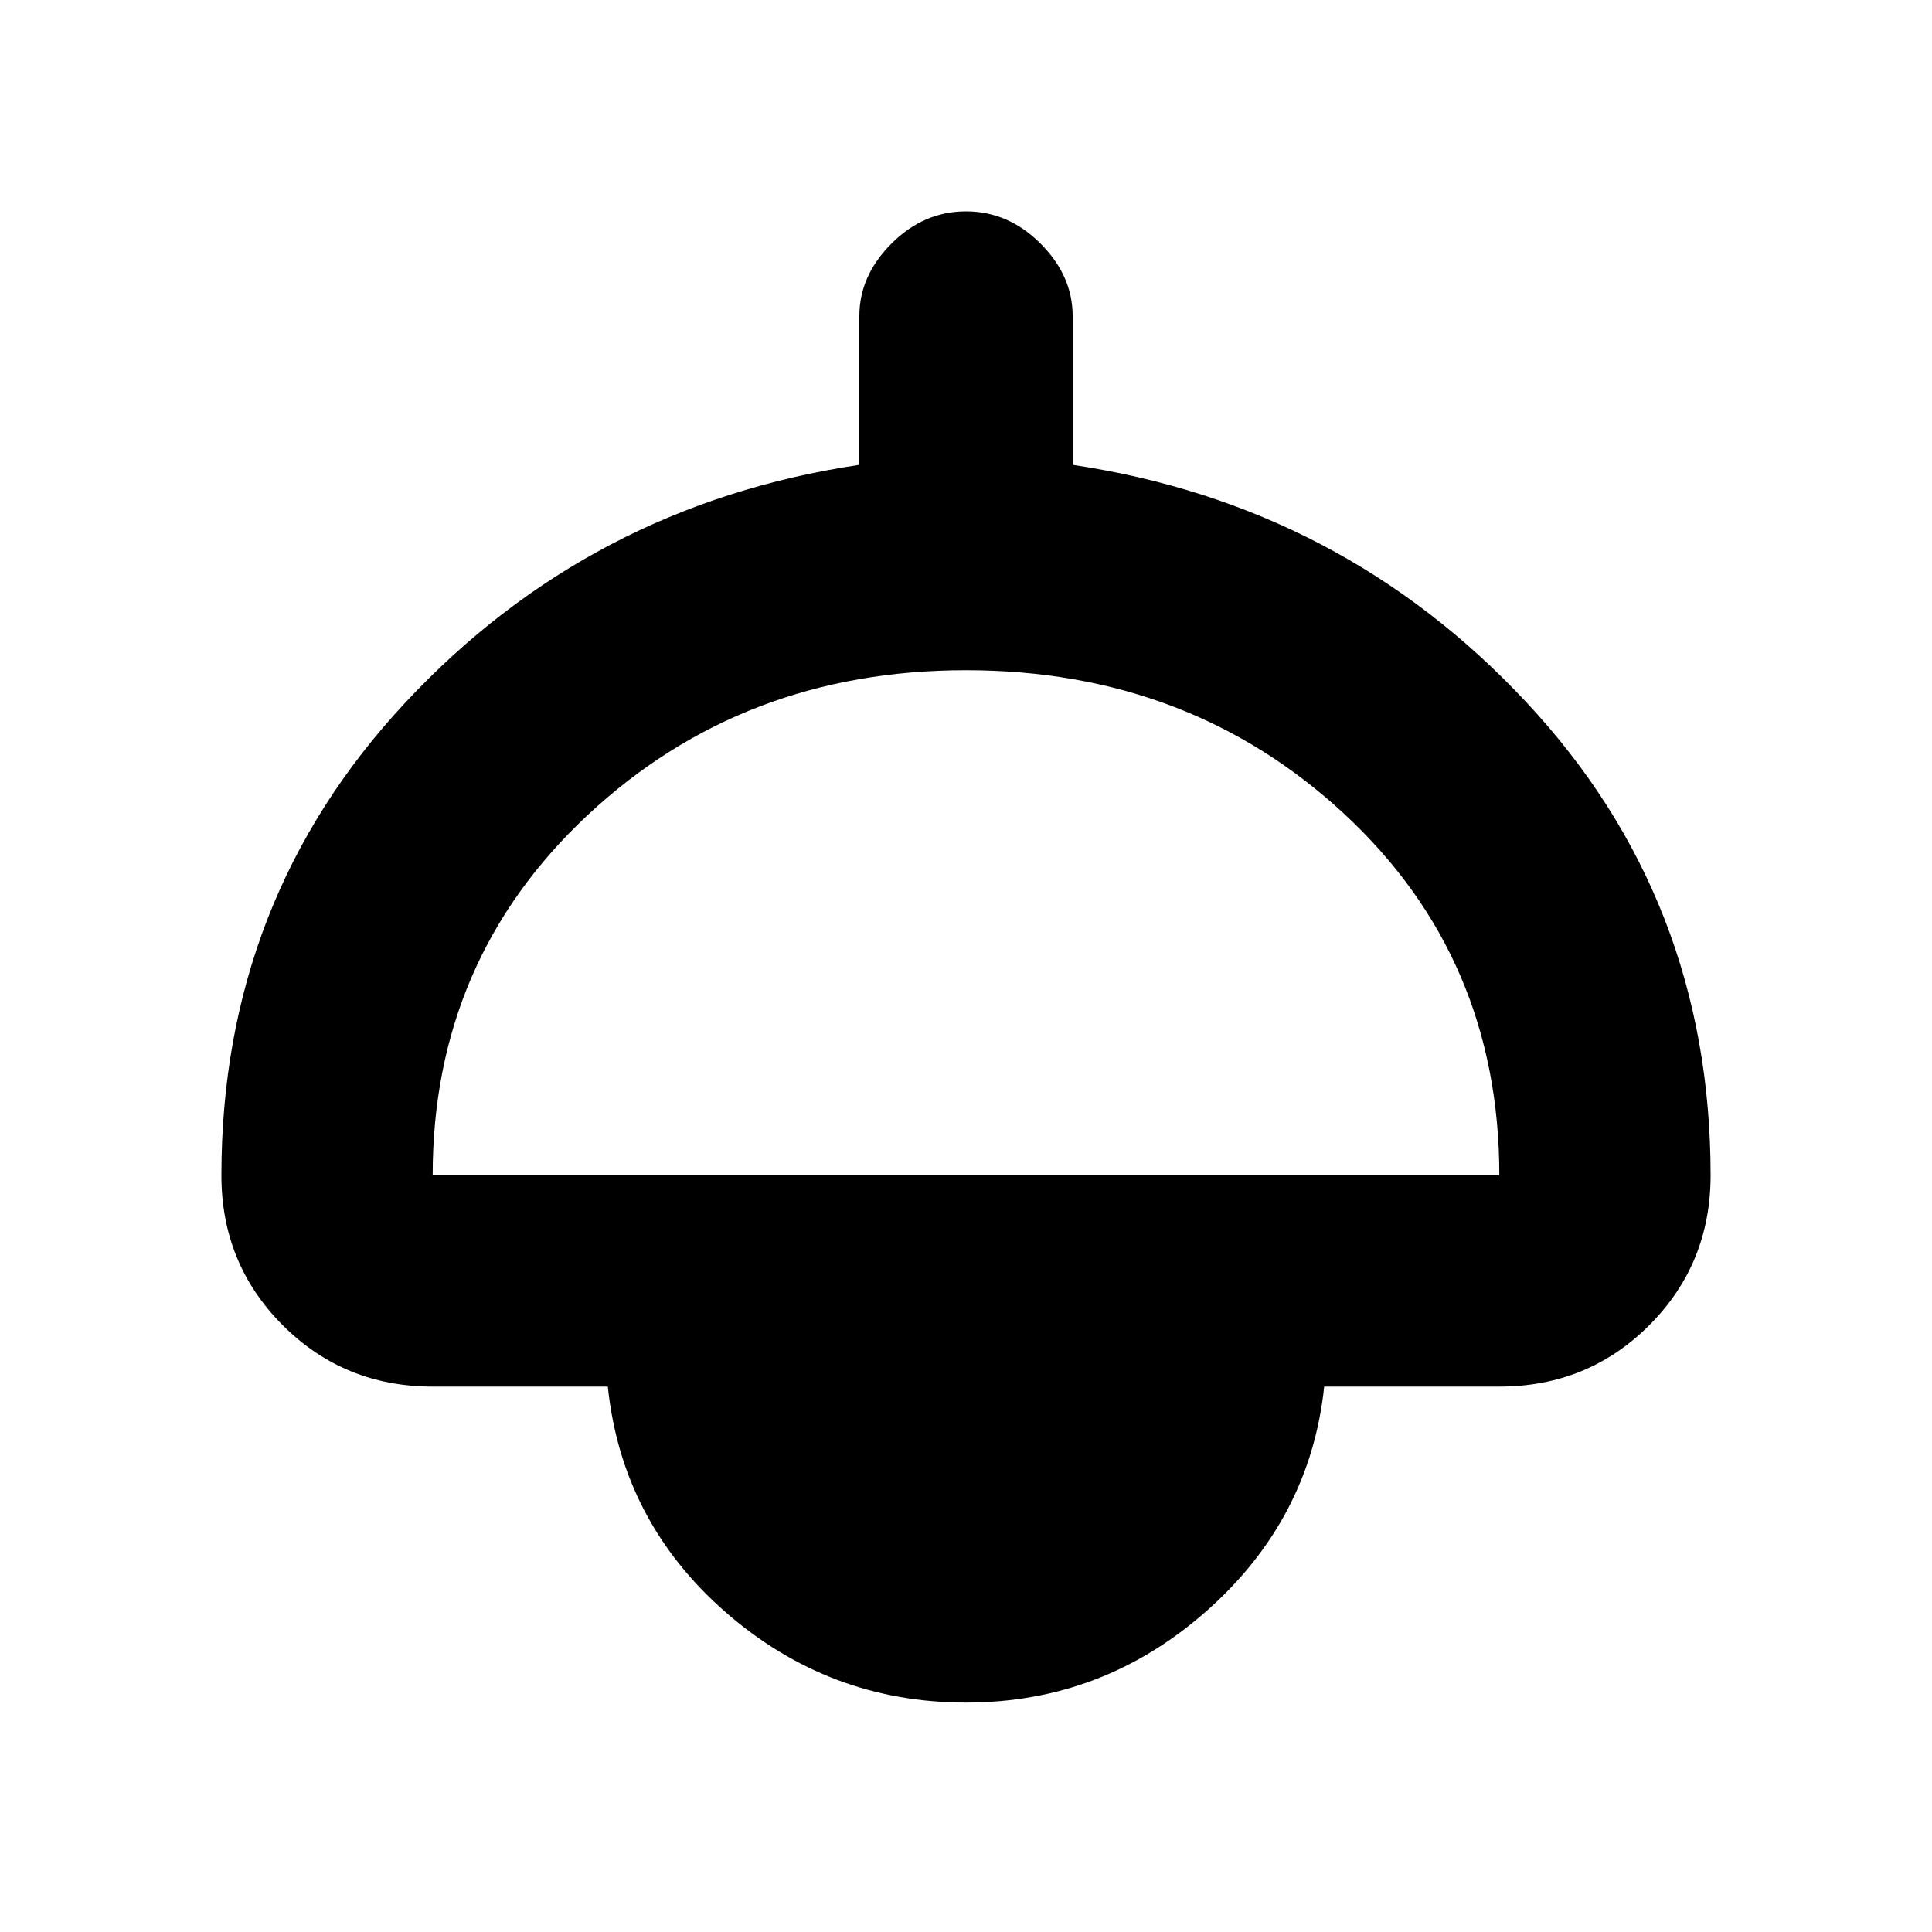 <svg xmlns="http://www.w3.org/2000/svg" height="20" width="20"><path d="M10 17.625Q8.583 17.625 7.51 16.688Q6.438 15.75 6.292 14.354H4.479Q3.562 14.354 2.927 13.719Q2.292 13.083 2.292 12.167Q2.292 9.312 4.198 7.271Q6.104 5.229 8.896 4.812V3.271Q8.896 2.854 9.229 2.521Q9.562 2.188 10 2.188Q10.438 2.188 10.771 2.521Q11.104 2.854 11.104 3.271V4.812Q13.896 5.229 15.802 7.271Q17.708 9.312 17.708 12.167Q17.708 13.083 17.073 13.719Q16.438 14.354 15.521 14.354H13.708Q13.562 15.729 12.49 16.677Q11.417 17.625 10 17.625ZM4.479 12.167H15.521Q15.521 9.917 13.917 8.427Q12.312 6.938 10 6.938Q7.688 6.938 6.083 8.438Q4.479 9.938 4.479 12.167ZM10 15.438Q10.542 15.438 10.917 15.135Q11.292 14.833 11.354 14.354H8.646Q8.708 14.833 9.083 15.135Q9.458 15.438 10 15.438ZM10 15.438Q9.458 15.438 9.083 15.135Q8.708 14.833 8.646 14.354H11.354Q11.292 14.833 10.917 15.135Q10.542 15.438 10 15.438Z"/></svg>
